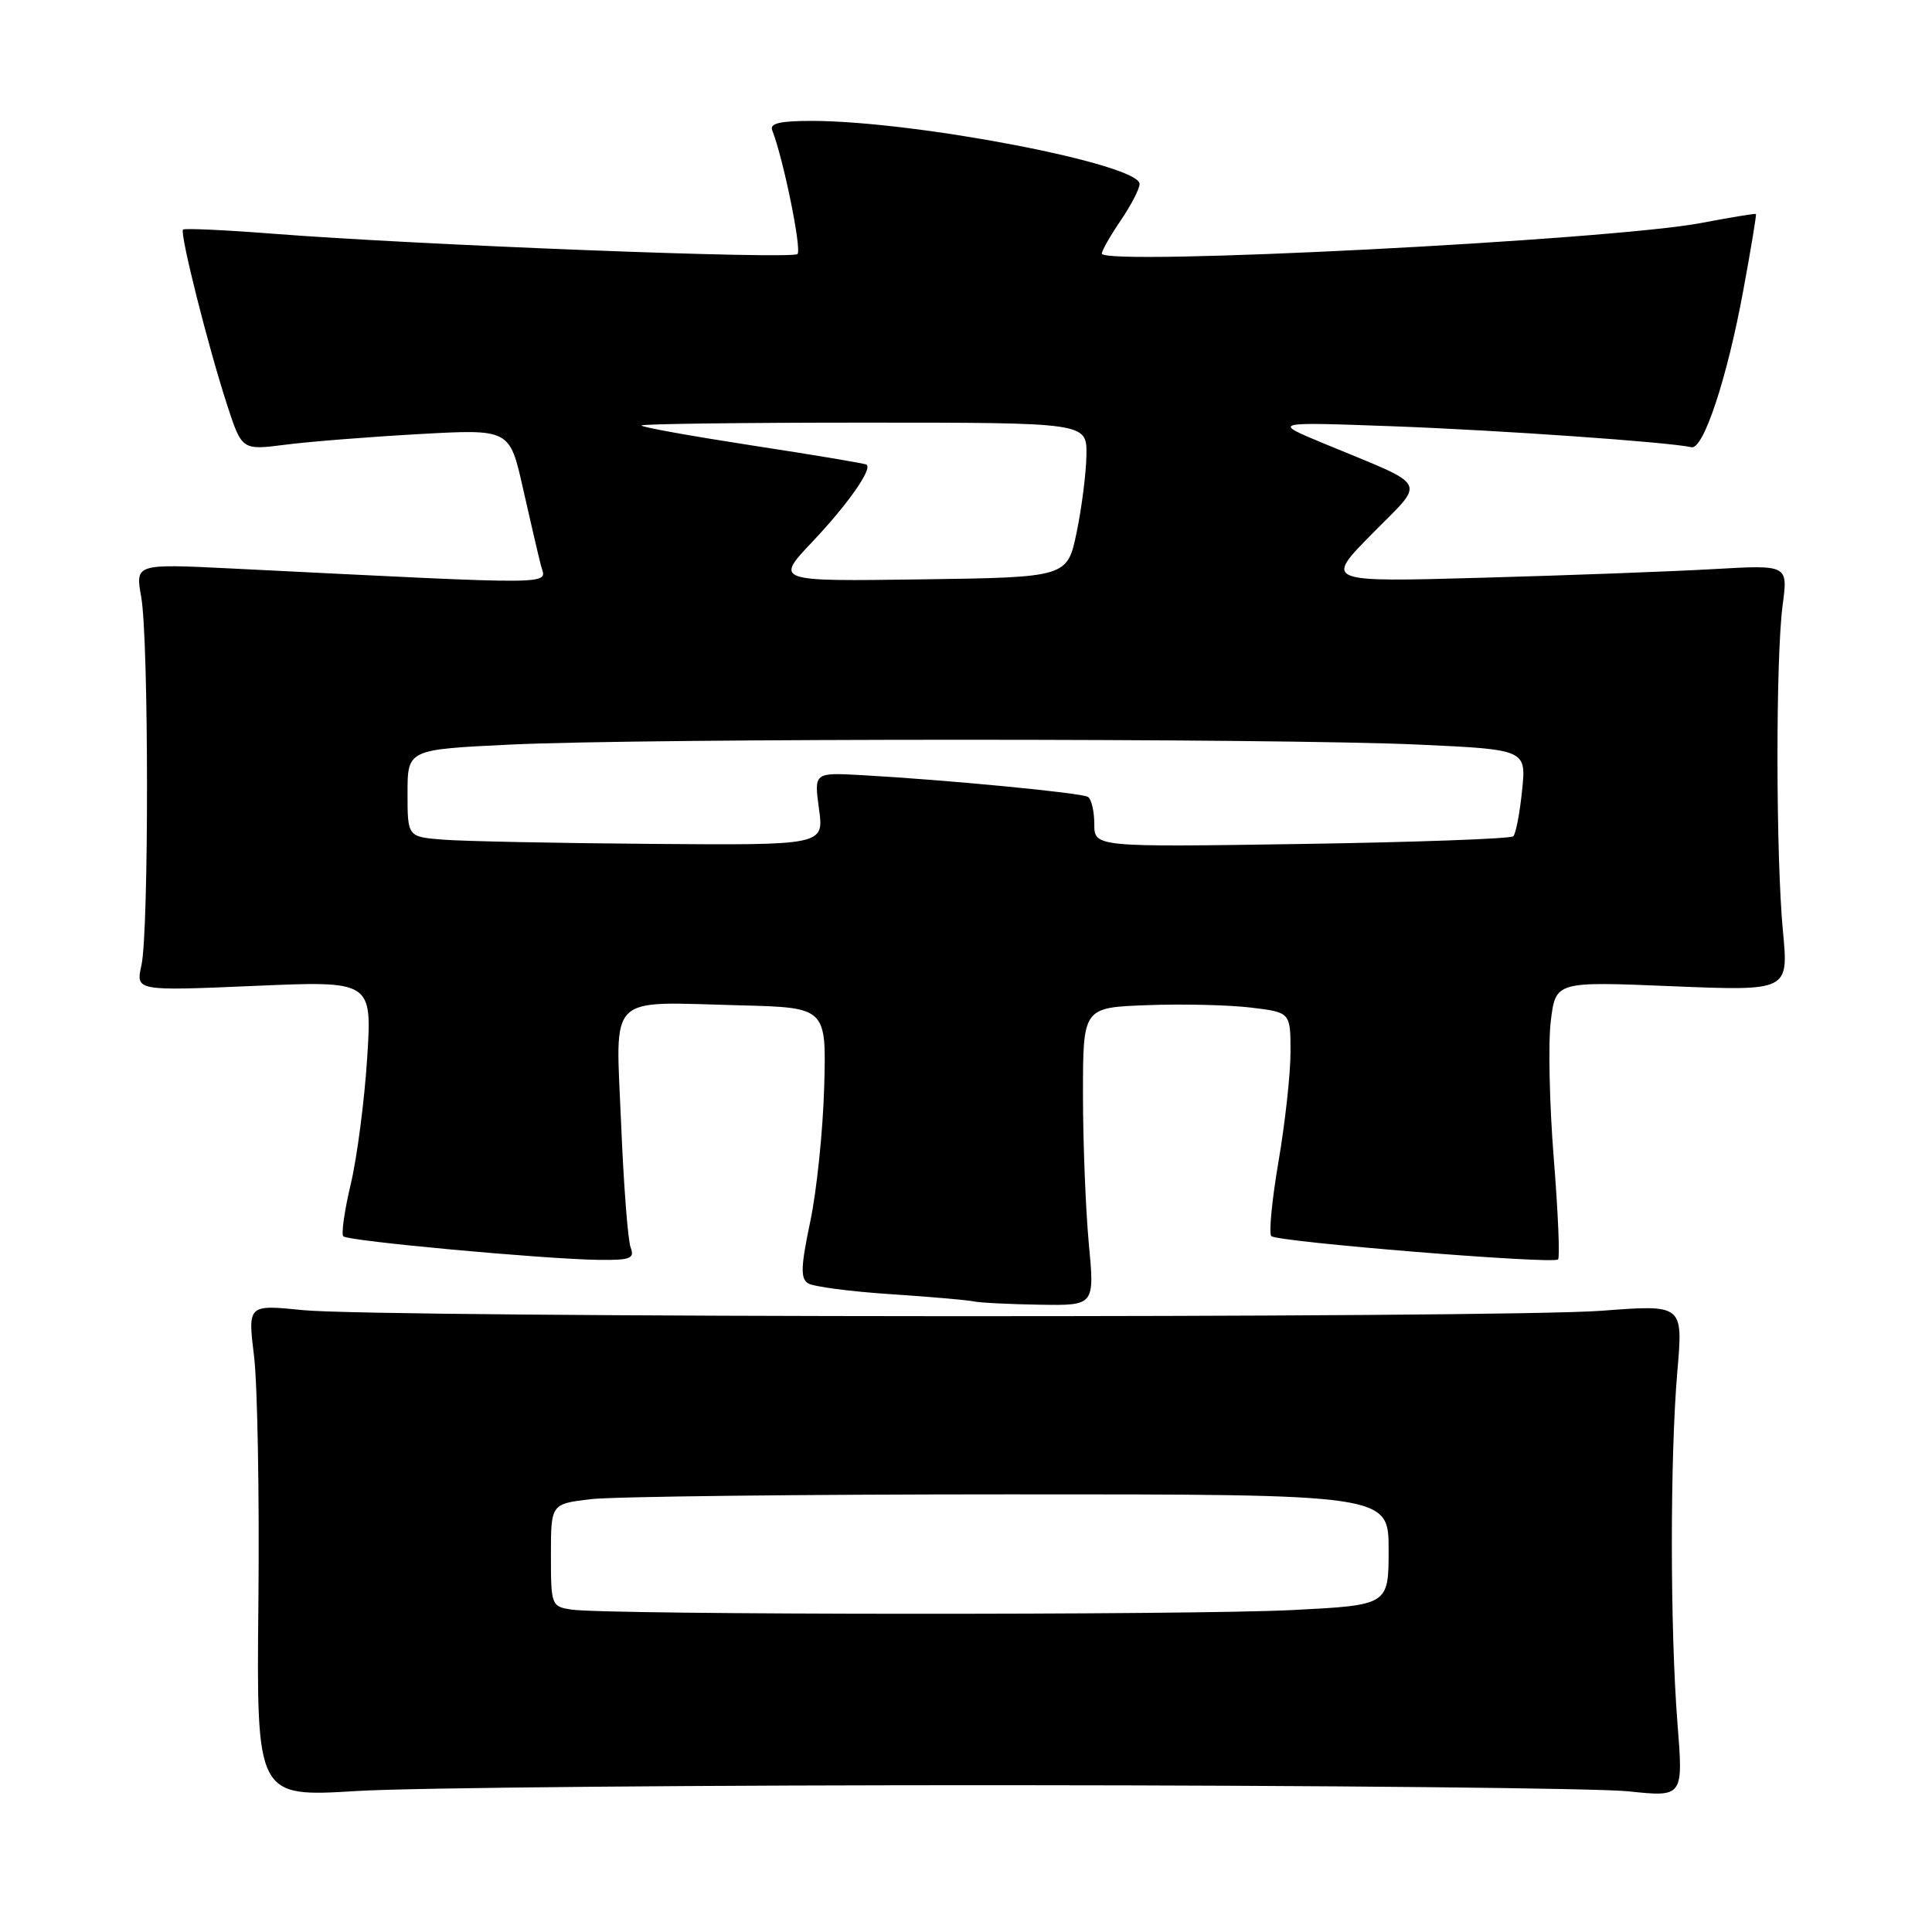 <?xml version="1.0" encoding="UTF-8" standalone="no"?>
<!DOCTYPE svg PUBLIC "-//W3C//DTD SVG 1.1//EN" "http://www.w3.org/Graphics/SVG/1.1/DTD/svg11.dtd" >
<svg xmlns="http://www.w3.org/2000/svg" xmlns:xlink="http://www.w3.org/1999/xlink" version="1.1" viewBox="0 0 256 256">
 <g >
 <path fill="currentColor"
d=" M 134.50 236.55 C 175.20 236.57 211.77 236.94 215.77 237.36 C 223.05 238.13 223.05 238.13 222.27 228.31 C 221.29 215.79 221.28 193.05 222.26 181.68 C 223.02 172.86 223.02 172.86 212.26 173.68 C 198.97 174.69 50.28 174.62 40.16 173.60 C 32.83 172.86 32.83 172.86 33.66 179.68 C 34.12 183.43 34.38 198.12 34.24 212.32 C 33.98 238.13 33.98 238.13 47.24 237.32 C 54.53 236.87 93.80 236.52 134.50 236.55 Z  M 144.27 164.75 C 143.85 160.21 143.50 151.32 143.50 145.00 C 143.50 133.50 143.50 133.50 152.00 133.19 C 156.68 133.01 162.86 133.16 165.75 133.51 C 171.00 134.14 171.00 134.14 171.00 139.40 C 171.00 142.28 170.28 148.81 169.41 153.90 C 168.54 158.99 168.11 163.44 168.45 163.79 C 169.22 164.56 205.79 167.54 206.45 166.88 C 206.71 166.63 206.45 160.59 205.88 153.46 C 205.31 146.33 205.13 138.15 205.49 135.27 C 206.14 130.04 206.14 130.04 221.57 130.68 C 237.00 131.31 237.00 131.31 236.25 123.41 C 235.30 113.39 235.28 87.17 236.21 80.17 C 236.92 74.85 236.92 74.85 227.21 75.40 C 221.87 75.71 208.05 76.23 196.50 76.55 C 175.50 77.14 175.50 77.14 181.79 70.75 C 188.98 63.45 189.61 64.65 175.50 58.80 C 168.50 55.90 168.50 55.90 184.50 56.48 C 198.61 57.00 221.06 58.57 224.13 59.26 C 225.71 59.61 228.86 50.09 230.99 38.50 C 232.01 33.00 232.76 28.44 232.67 28.35 C 232.58 28.27 229.33 28.80 225.45 29.54 C 213.41 31.83 146.00 35.28 146.00 33.60 C 146.00 33.21 147.12 31.24 148.50 29.21 C 149.88 27.19 151.00 25.01 151.00 24.38 C 151.00 21.75 121.54 16.07 107.67 16.02 C 103.40 16.01 101.96 16.34 102.32 17.25 C 103.80 21.03 106.26 33.07 105.67 33.66 C 104.95 34.39 55.34 32.47 36.05 30.96 C 29.75 30.47 24.44 30.23 24.25 30.42 C 23.79 30.88 27.56 45.86 30.07 53.58 C 32.05 59.66 32.05 59.66 37.78 58.93 C 40.92 58.52 48.91 57.89 55.52 57.52 C 67.53 56.85 67.53 56.85 69.29 64.68 C 70.26 68.98 71.33 73.58 71.67 74.91 C 72.36 77.57 75.22 77.54 30.71 75.33 C 17.93 74.70 17.93 74.70 18.71 79.10 C 19.72 84.73 19.74 123.41 18.74 127.91 C 17.99 131.31 17.99 131.31 33.65 130.64 C 49.31 129.96 49.31 129.96 48.65 140.23 C 48.29 145.88 47.31 153.38 46.48 156.89 C 45.64 160.41 45.20 163.53 45.49 163.82 C 46.11 164.45 72.21 166.85 79.36 166.94 C 83.54 166.99 84.12 166.76 83.56 165.29 C 83.20 164.35 82.63 156.95 82.30 148.85 C 81.58 131.41 80.23 132.76 98.00 133.21 C 109.50 133.50 109.50 133.50 109.21 144.00 C 109.05 149.78 108.22 157.82 107.36 161.88 C 106.11 167.82 106.05 169.42 107.08 170.05 C 107.78 170.49 112.67 171.13 117.93 171.48 C 123.19 171.83 128.18 172.26 129.00 172.44 C 129.82 172.62 133.77 172.82 137.77 172.88 C 145.05 173.00 145.05 173.00 144.27 164.75 Z  M 75.75 213.28 C 73.06 212.88 73.00 212.72 73.00 206.07 C 73.00 199.28 73.00 199.28 78.25 198.65 C 81.14 198.30 106.11 198.01 133.75 198.01 C 184.00 198.00 184.00 198.00 184.00 205.35 C 184.00 212.69 184.00 212.69 171.25 213.34 C 157.69 214.03 80.39 213.99 75.75 213.28 Z  M 58.75 111.26 C 54.00 110.89 54.00 110.89 54.00 105.10 C 54.00 99.31 54.00 99.31 67.66 98.66 C 85.35 97.81 169.26 97.81 187.87 98.66 C 202.25 99.32 202.25 99.32 201.68 104.77 C 201.38 107.76 200.85 110.48 200.52 110.81 C 200.19 111.14 187.56 111.60 172.46 111.83 C 145.00 112.25 145.00 112.25 145.00 109.18 C 145.00 107.50 144.62 105.88 144.15 105.59 C 143.27 105.05 125.34 103.33 114.18 102.71 C 107.86 102.36 107.86 102.36 108.52 107.18 C 109.19 112.00 109.19 112.00 86.34 111.82 C 73.78 111.72 61.36 111.47 58.75 111.26 Z  M 107.68 71.75 C 112.34 66.81 115.60 62.18 114.83 61.57 C 114.65 61.42 107.86 60.28 99.75 59.04 C 91.64 57.79 85.00 56.60 85.00 56.38 C 85.00 56.17 98.28 56.00 114.50 56.00 C 144.00 56.00 144.00 56.00 143.96 60.25 C 143.93 62.59 143.35 67.20 142.67 70.50 C 141.42 76.50 141.42 76.50 122.04 76.77 C 102.67 77.04 102.67 77.04 107.68 71.75 Z "/>
</g>
</svg>